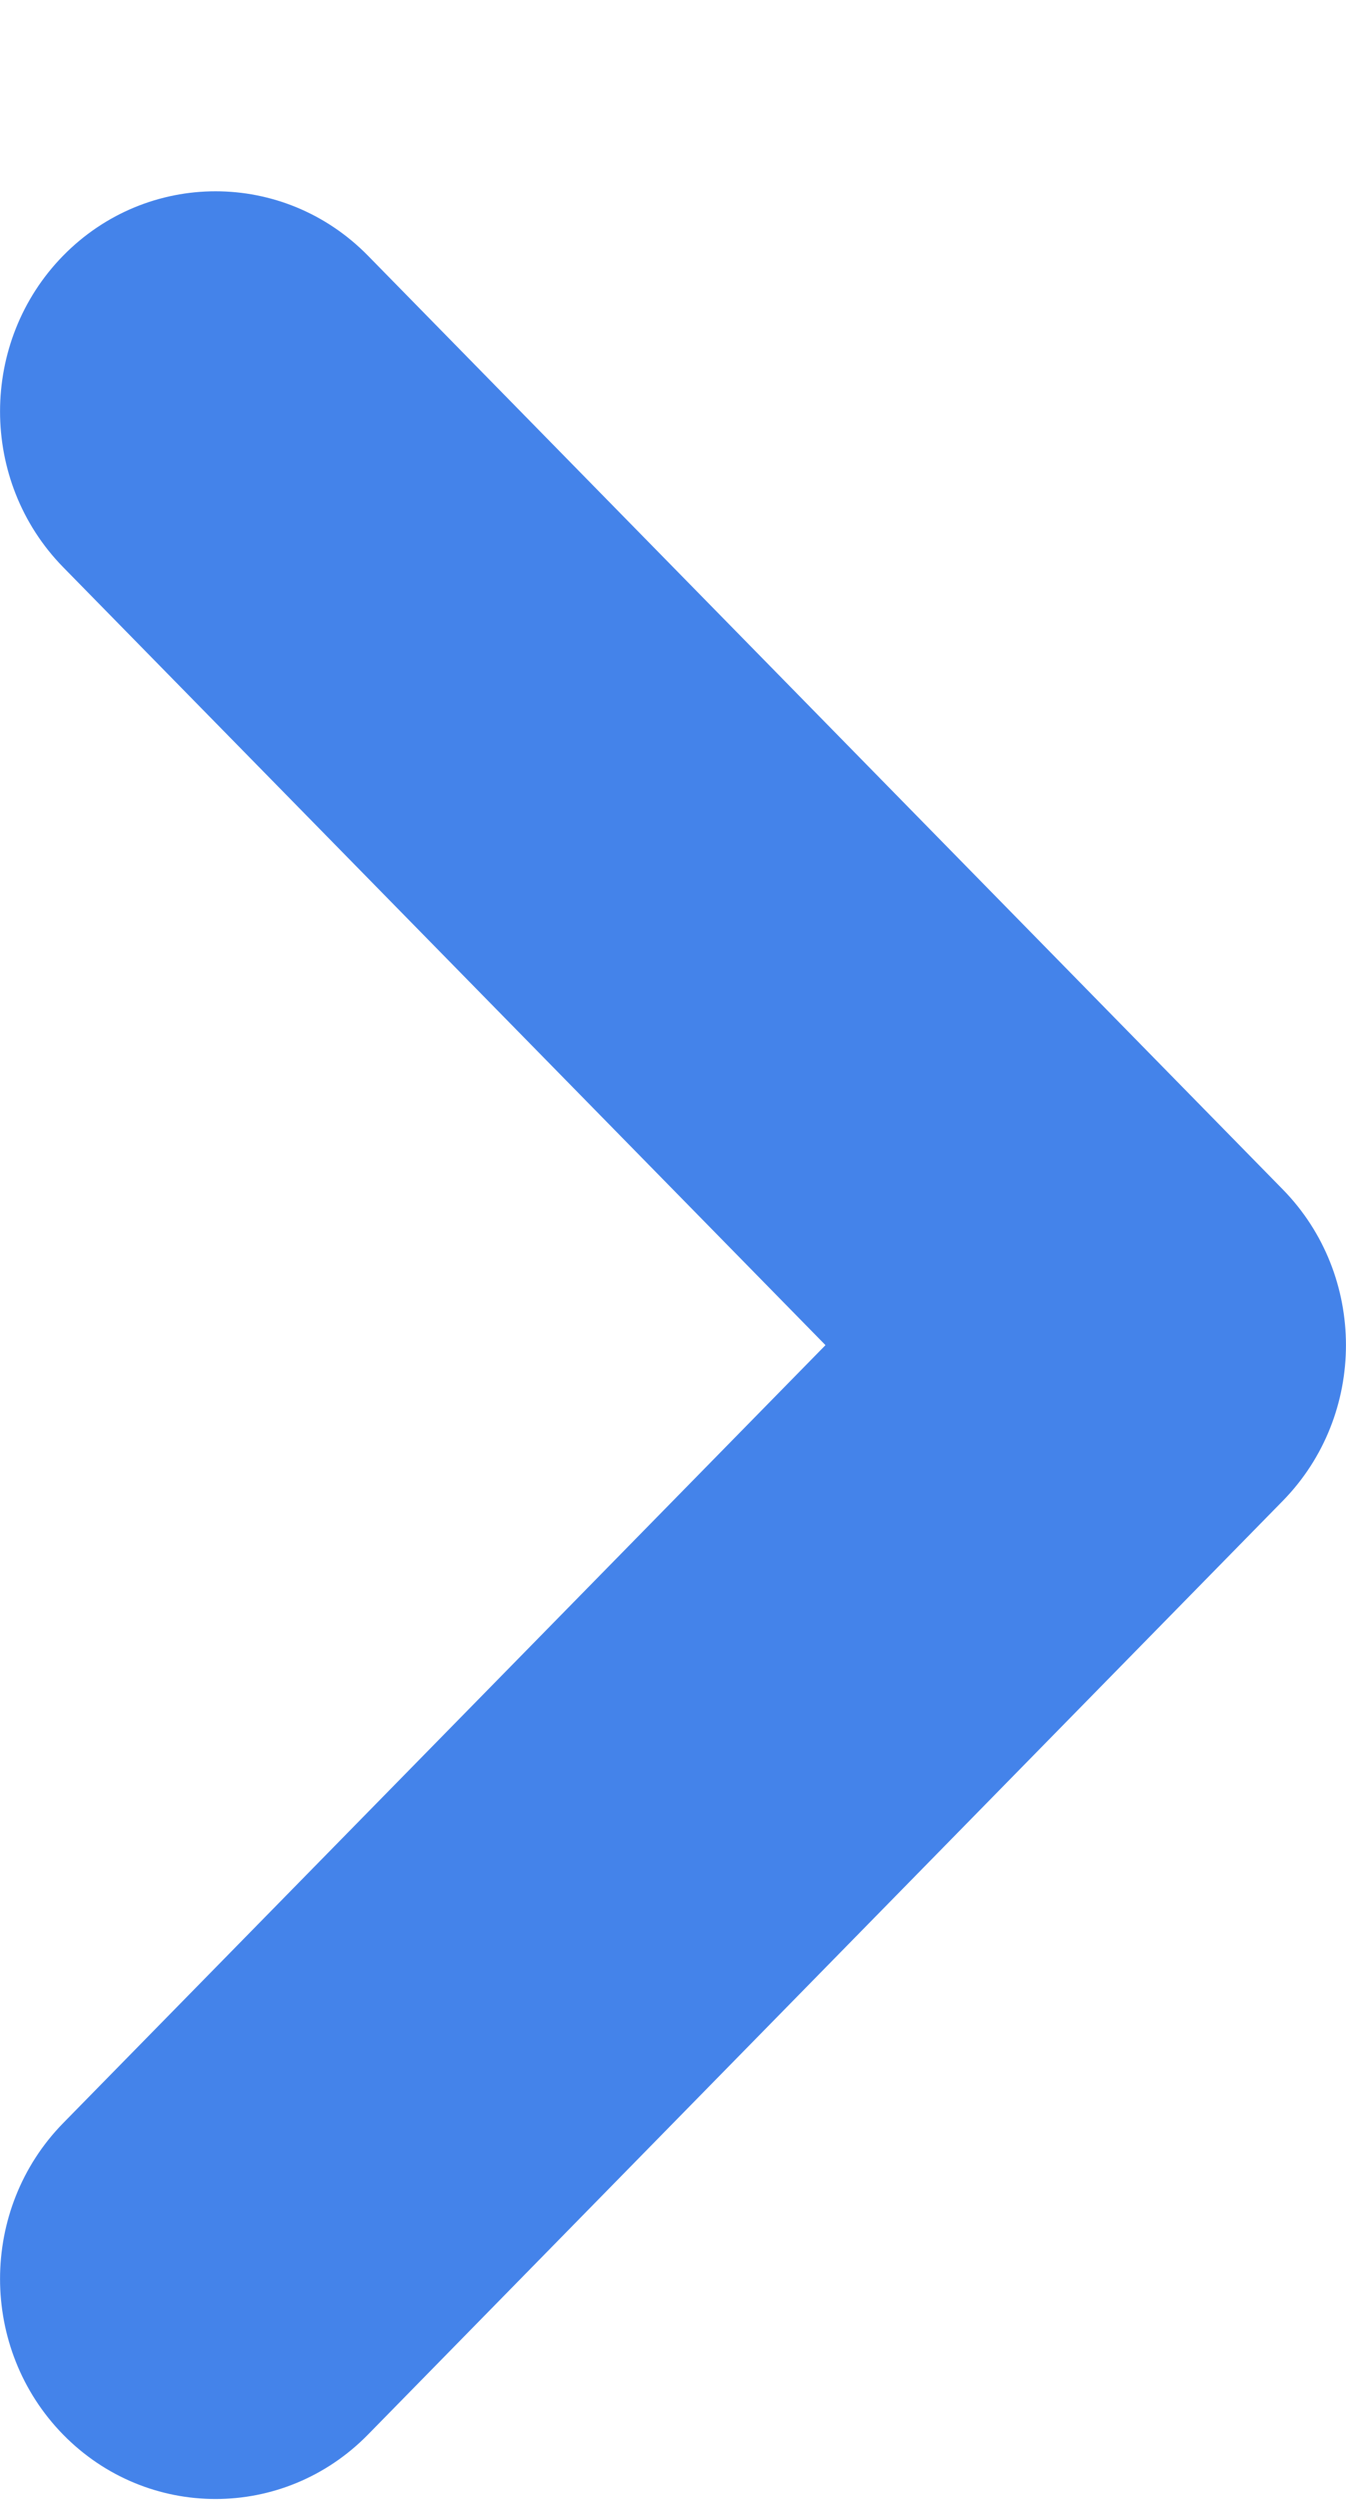 <svg width="7" height="13" viewBox="0 0 7 13" fill="none" xmlns="http://www.w3.org/2000/svg">
<path d="M0.328 12.66C0.766 13.107 1.476 13.107 1.914 12.66L6.672 7.804C7.109 7.357 7.109 6.633 6.672 6.186L1.914 1.33C1.476 0.883 0.766 0.883 0.328 1.33C-0.109 1.777 -0.109 2.502 0.328 2.949L4.293 6.995L0.328 11.041C-0.109 11.488 -0.109 12.213 0.328 12.66Z" fill="#4483EA"/>
</svg>
